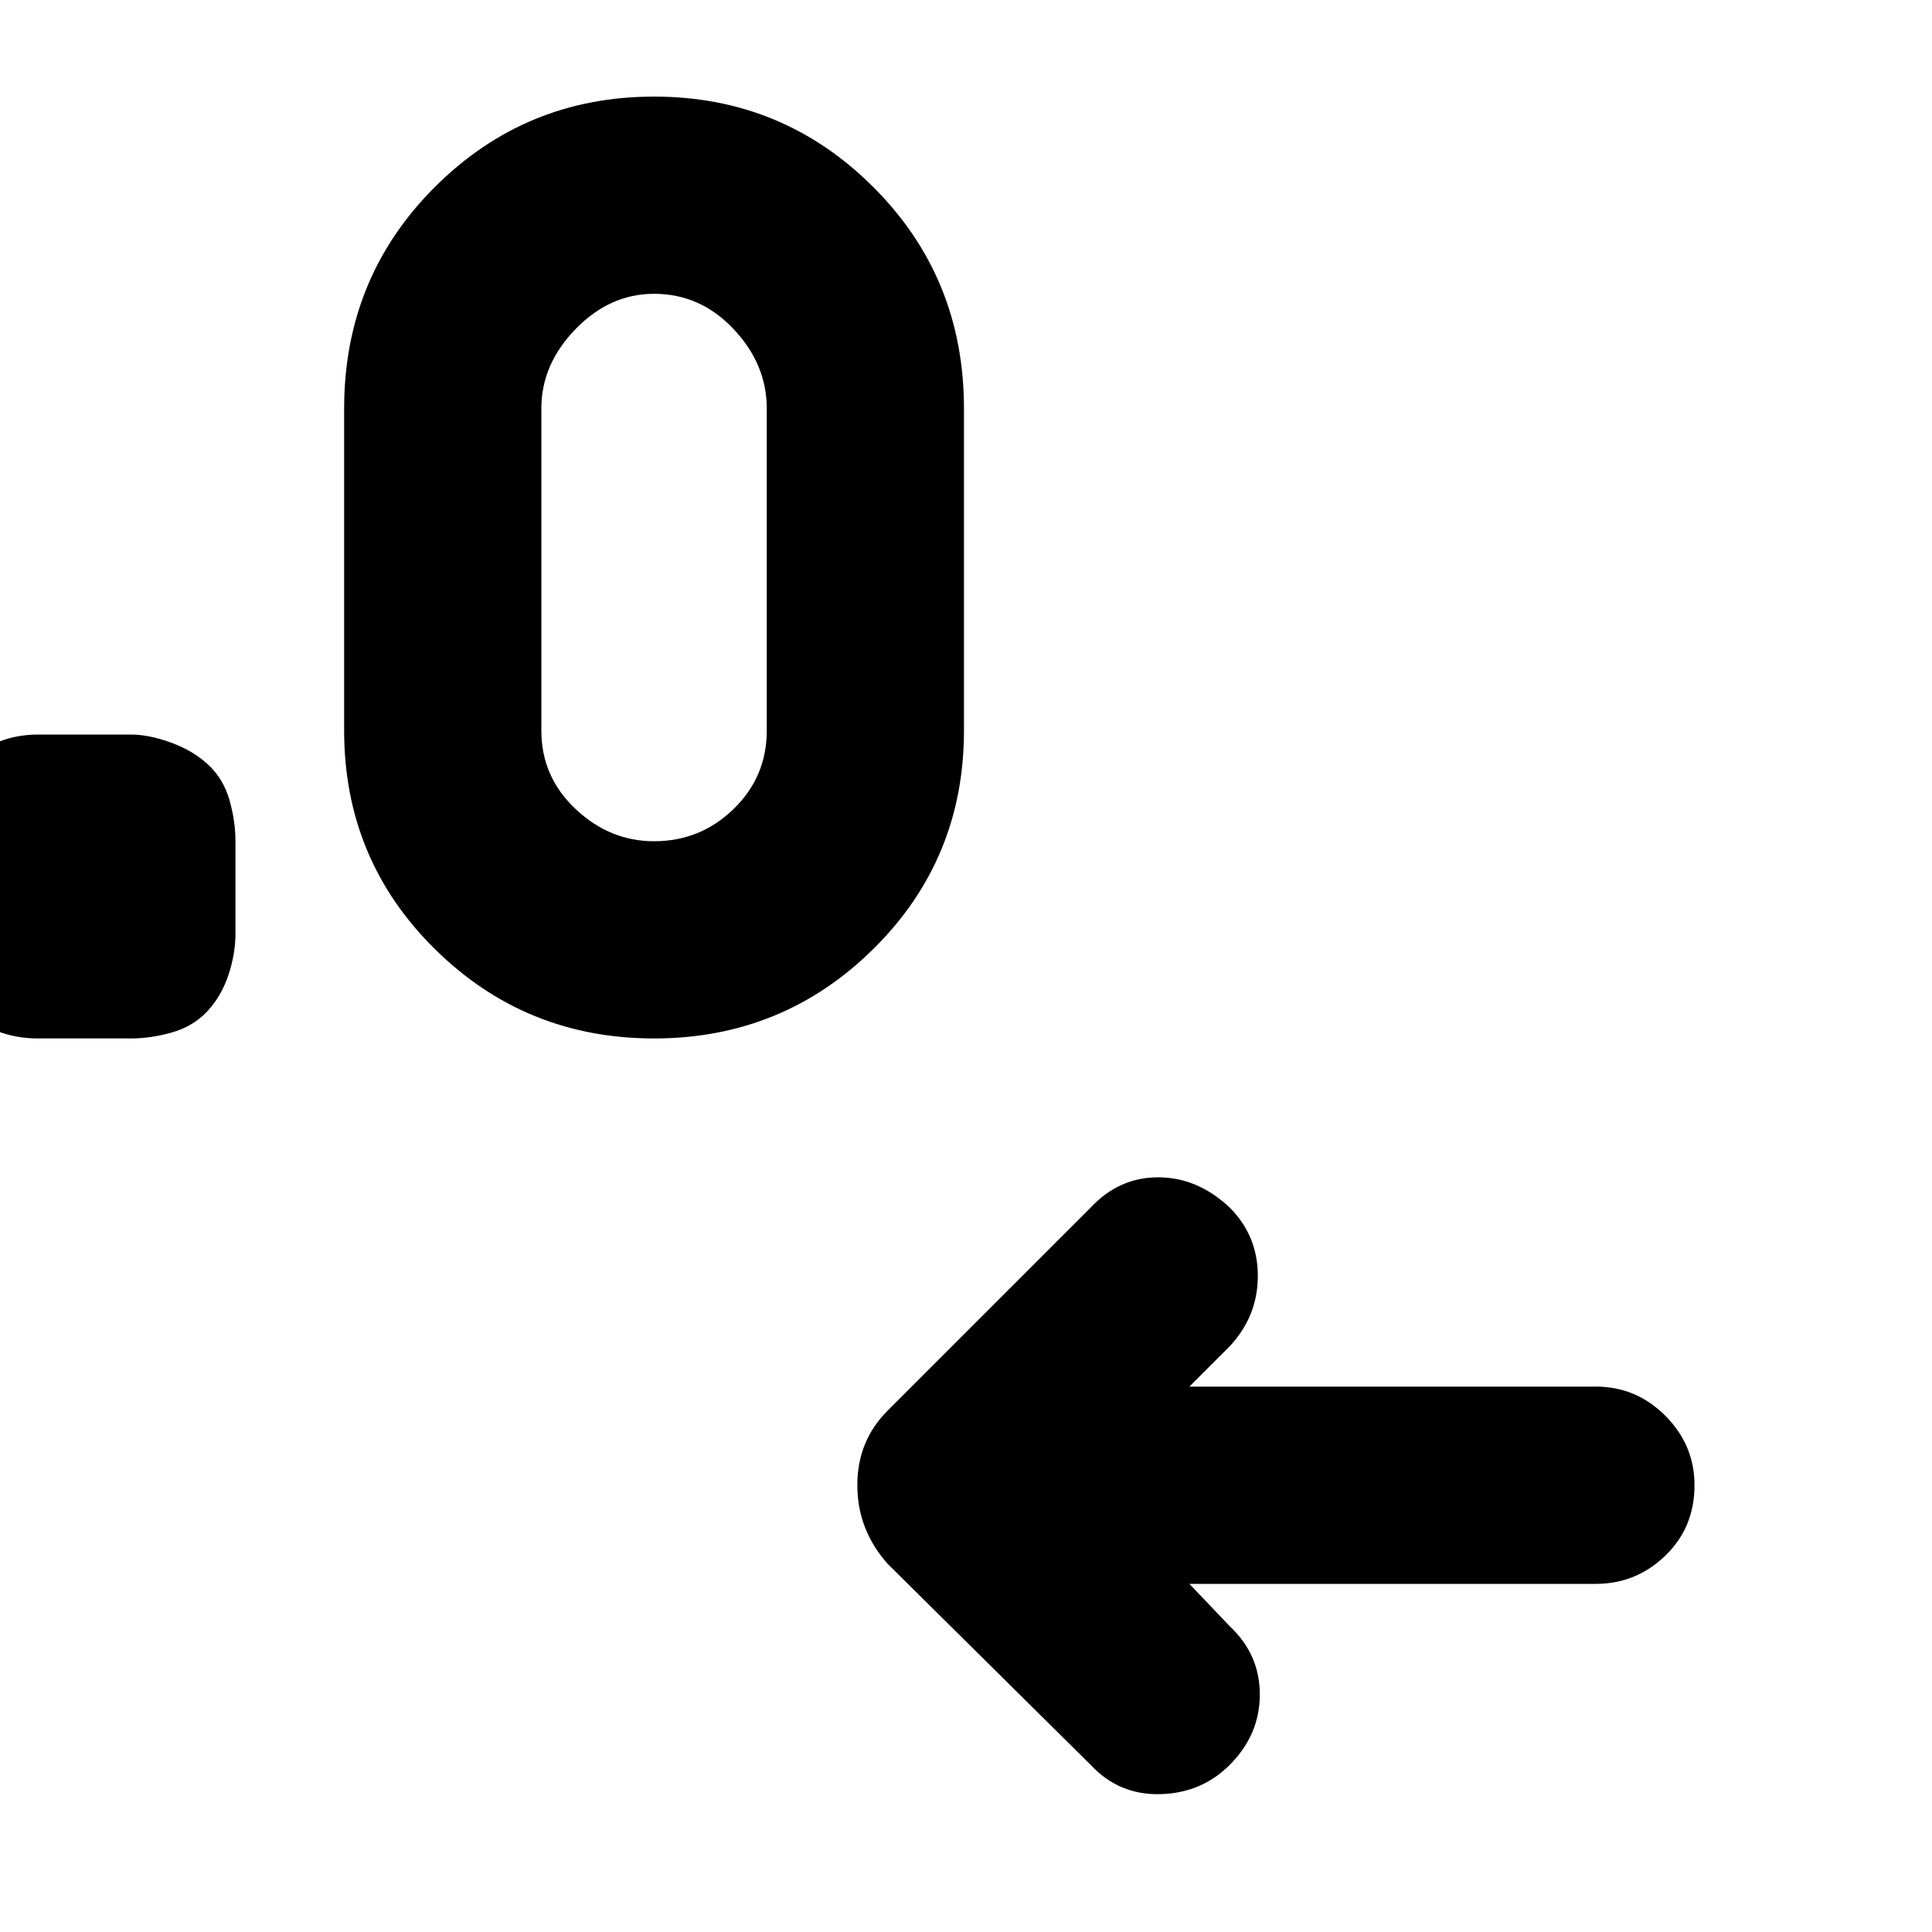 <svg xmlns="http://www.w3.org/2000/svg" height="40" width="40"><path d="m24.625 32.792.833.875q.625.583.625 1.416 0 .834-.625 1.459-.583.583-1.437.604-.854.021-1.438-.604l-4.208-4.167q-.625-.708-.625-1.625t.625-1.542L22.583 25q.584-.625 1.396-.625.813 0 1.479.625.584.583.584 1.417 0 .833-.584 1.458l-.833.833h8.417q.833 0 1.437.604.604.605.604 1.438 0 .875-.604 1.458-.604.584-1.437.584ZM2.708 21.5H.792q-.917 0-1.563-.604-.646-.604-.646-1.563v-1.916q0-.917.646-1.563.646-.646 1.563-.646h1.916q.375 0 .834.167.458.167.77.458.313.292.438.729.125.438.125.855v1.916q0 .417-.146.855-.146.437-.437.75-.292.312-.73.437-.437.125-.854.125Zm10.834 0q-2.667 0-4.542-1.854t-1.875-4.521V8.458Q7.125 5.75 9 3.875T13.542 2q2.666 0 4.541 1.875 1.875 1.875 1.875 4.583v6.667q0 2.667-1.875 4.521T13.542 21.5Zm0-4.083q.958 0 1.646-.667.687-.667.687-1.625V8.458q0-.916-.687-1.645-.688-.73-1.646-.73-.917 0-1.625.73-.709.729-.709 1.645v6.667q0 .958.709 1.625.708.667 1.625.667Z"/></svg>